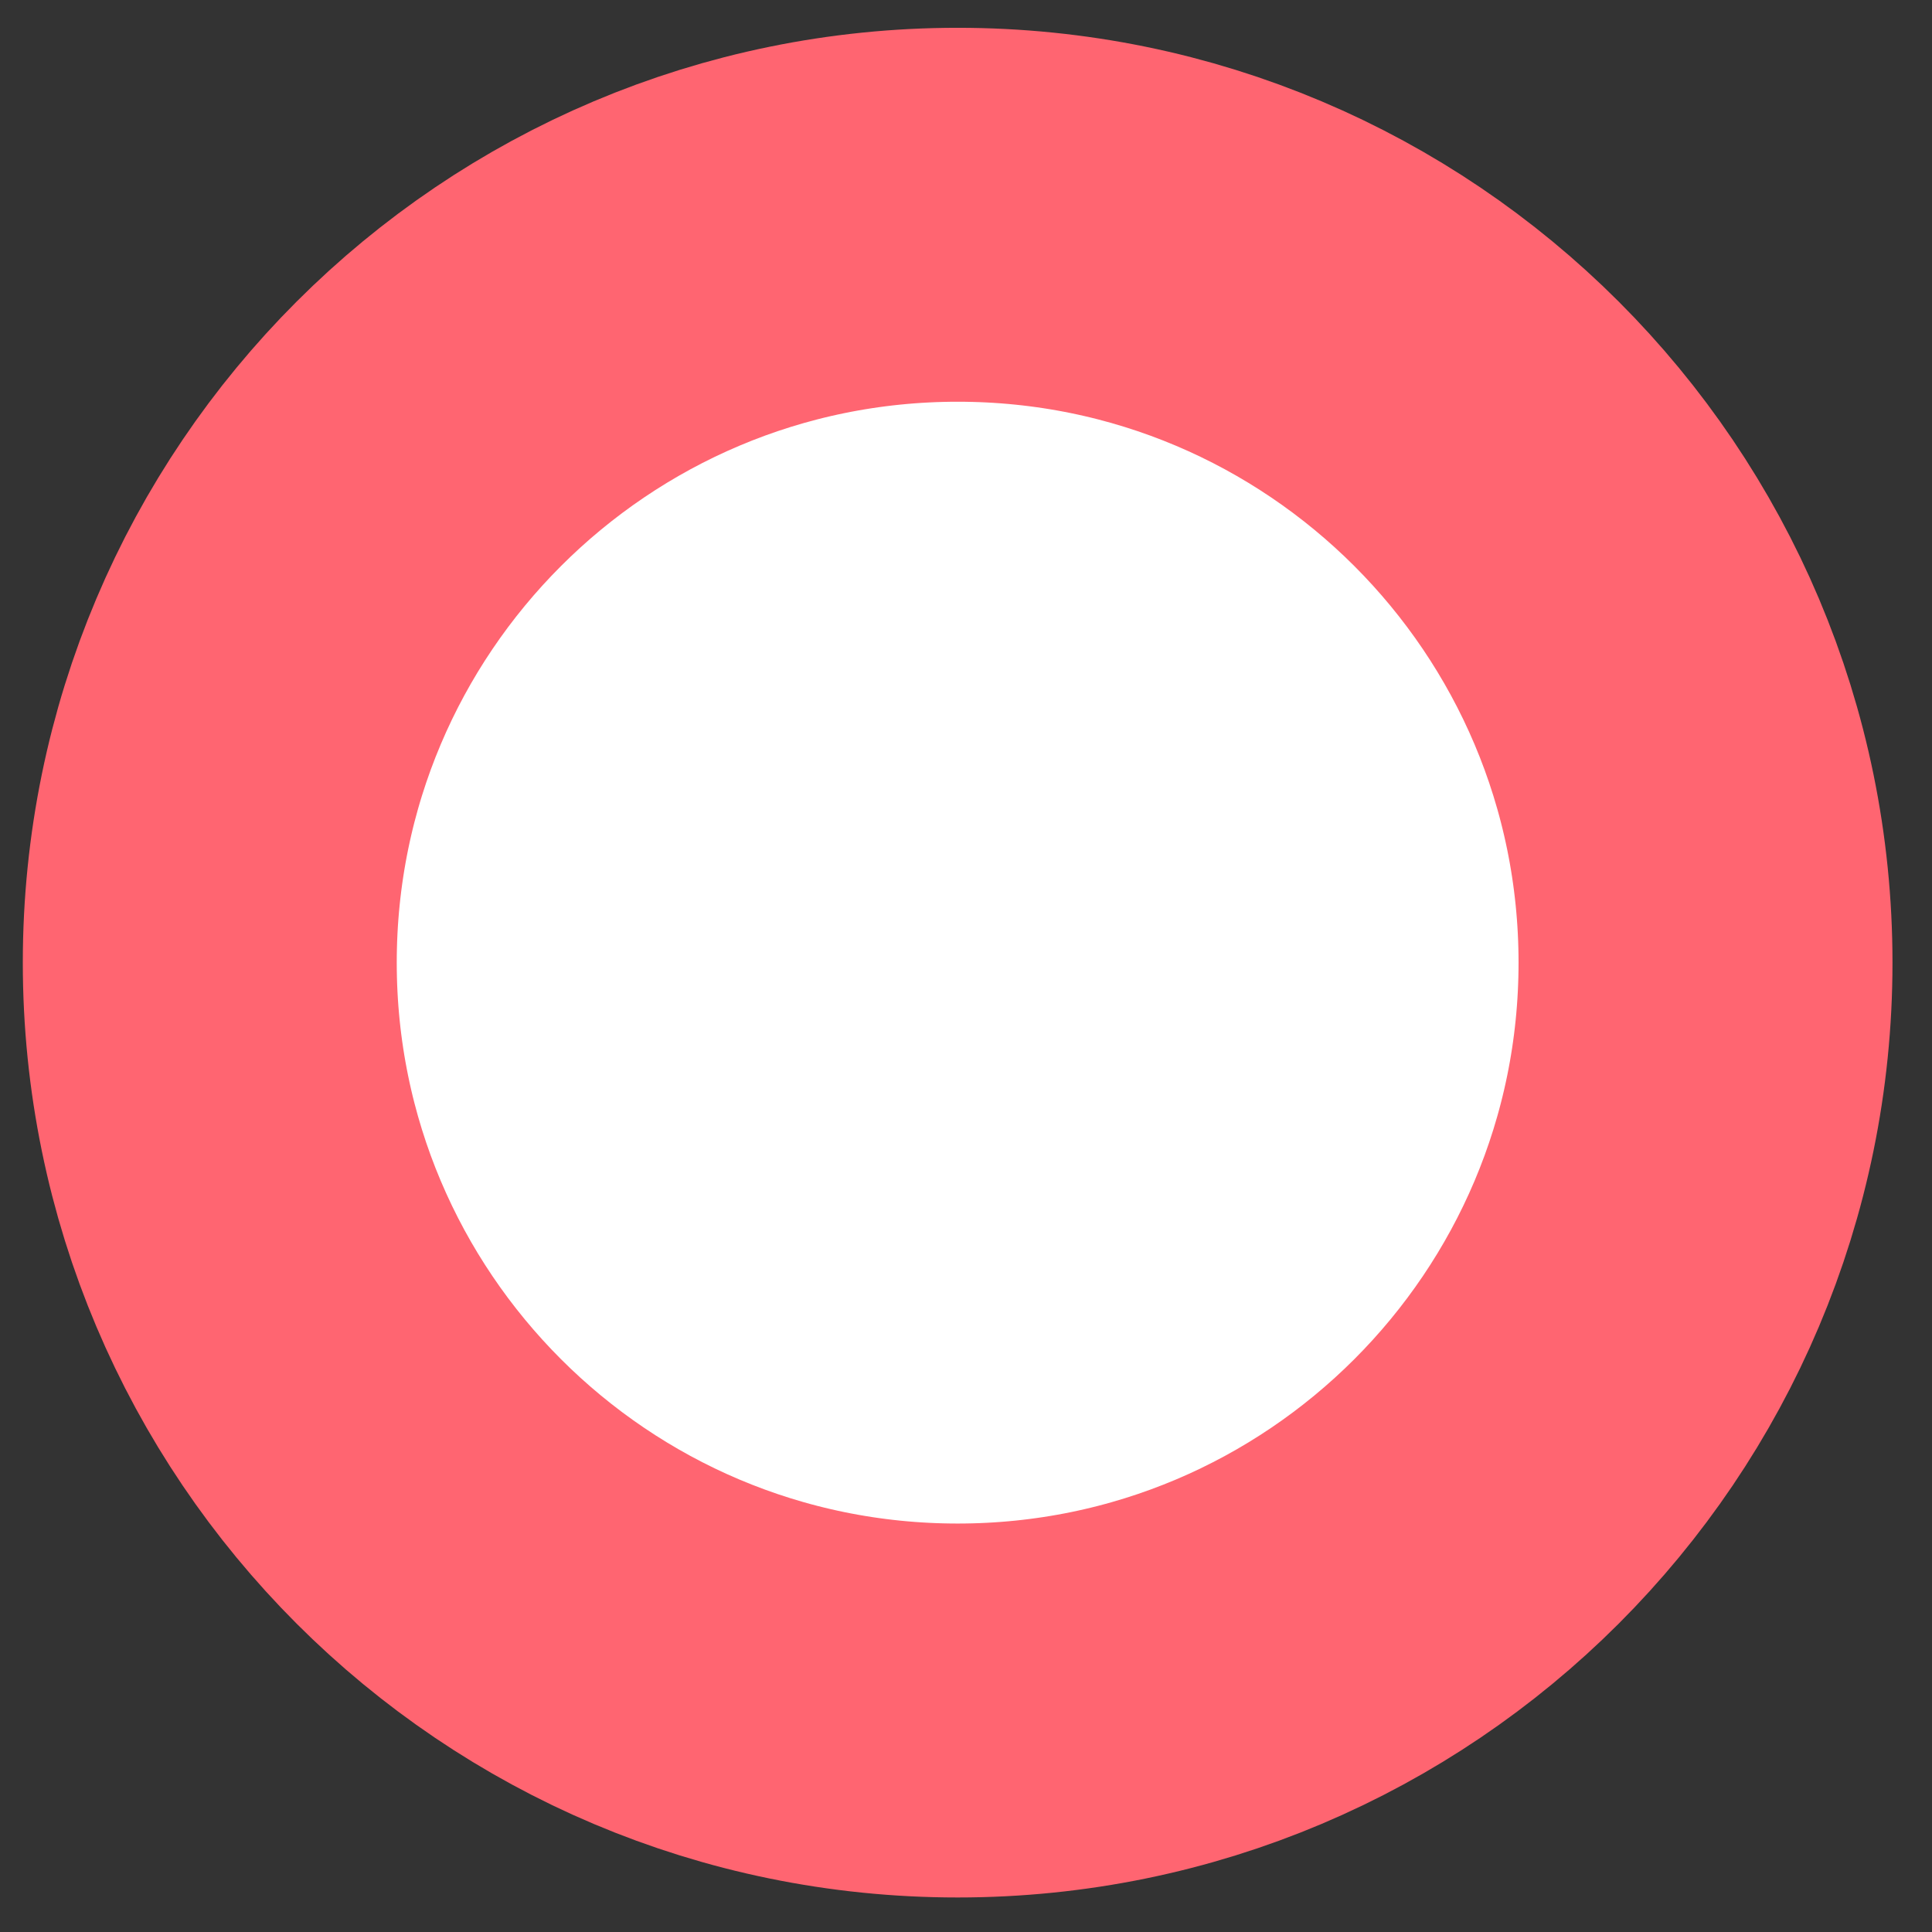 <svg width="31" height="31" viewBox="0 0 31 31" fill="none" xmlns="http://www.w3.org/2000/svg">
<rect x="0" y="0" width="31" height="31" fill="#333333" stroke="none"/>
<path d="M27.366 15.446C27.366 22.073 21.994 27.446 15.366 27.446C8.739 27.446 3.366 22.073 3.366 15.446C3.366 8.818 8.739 3.446 15.366 3.446C21.994 3.446 27.366 8.818 27.366 15.446Z" fill="white" stroke="#FF6571" stroke-width="6"/>
</svg>
